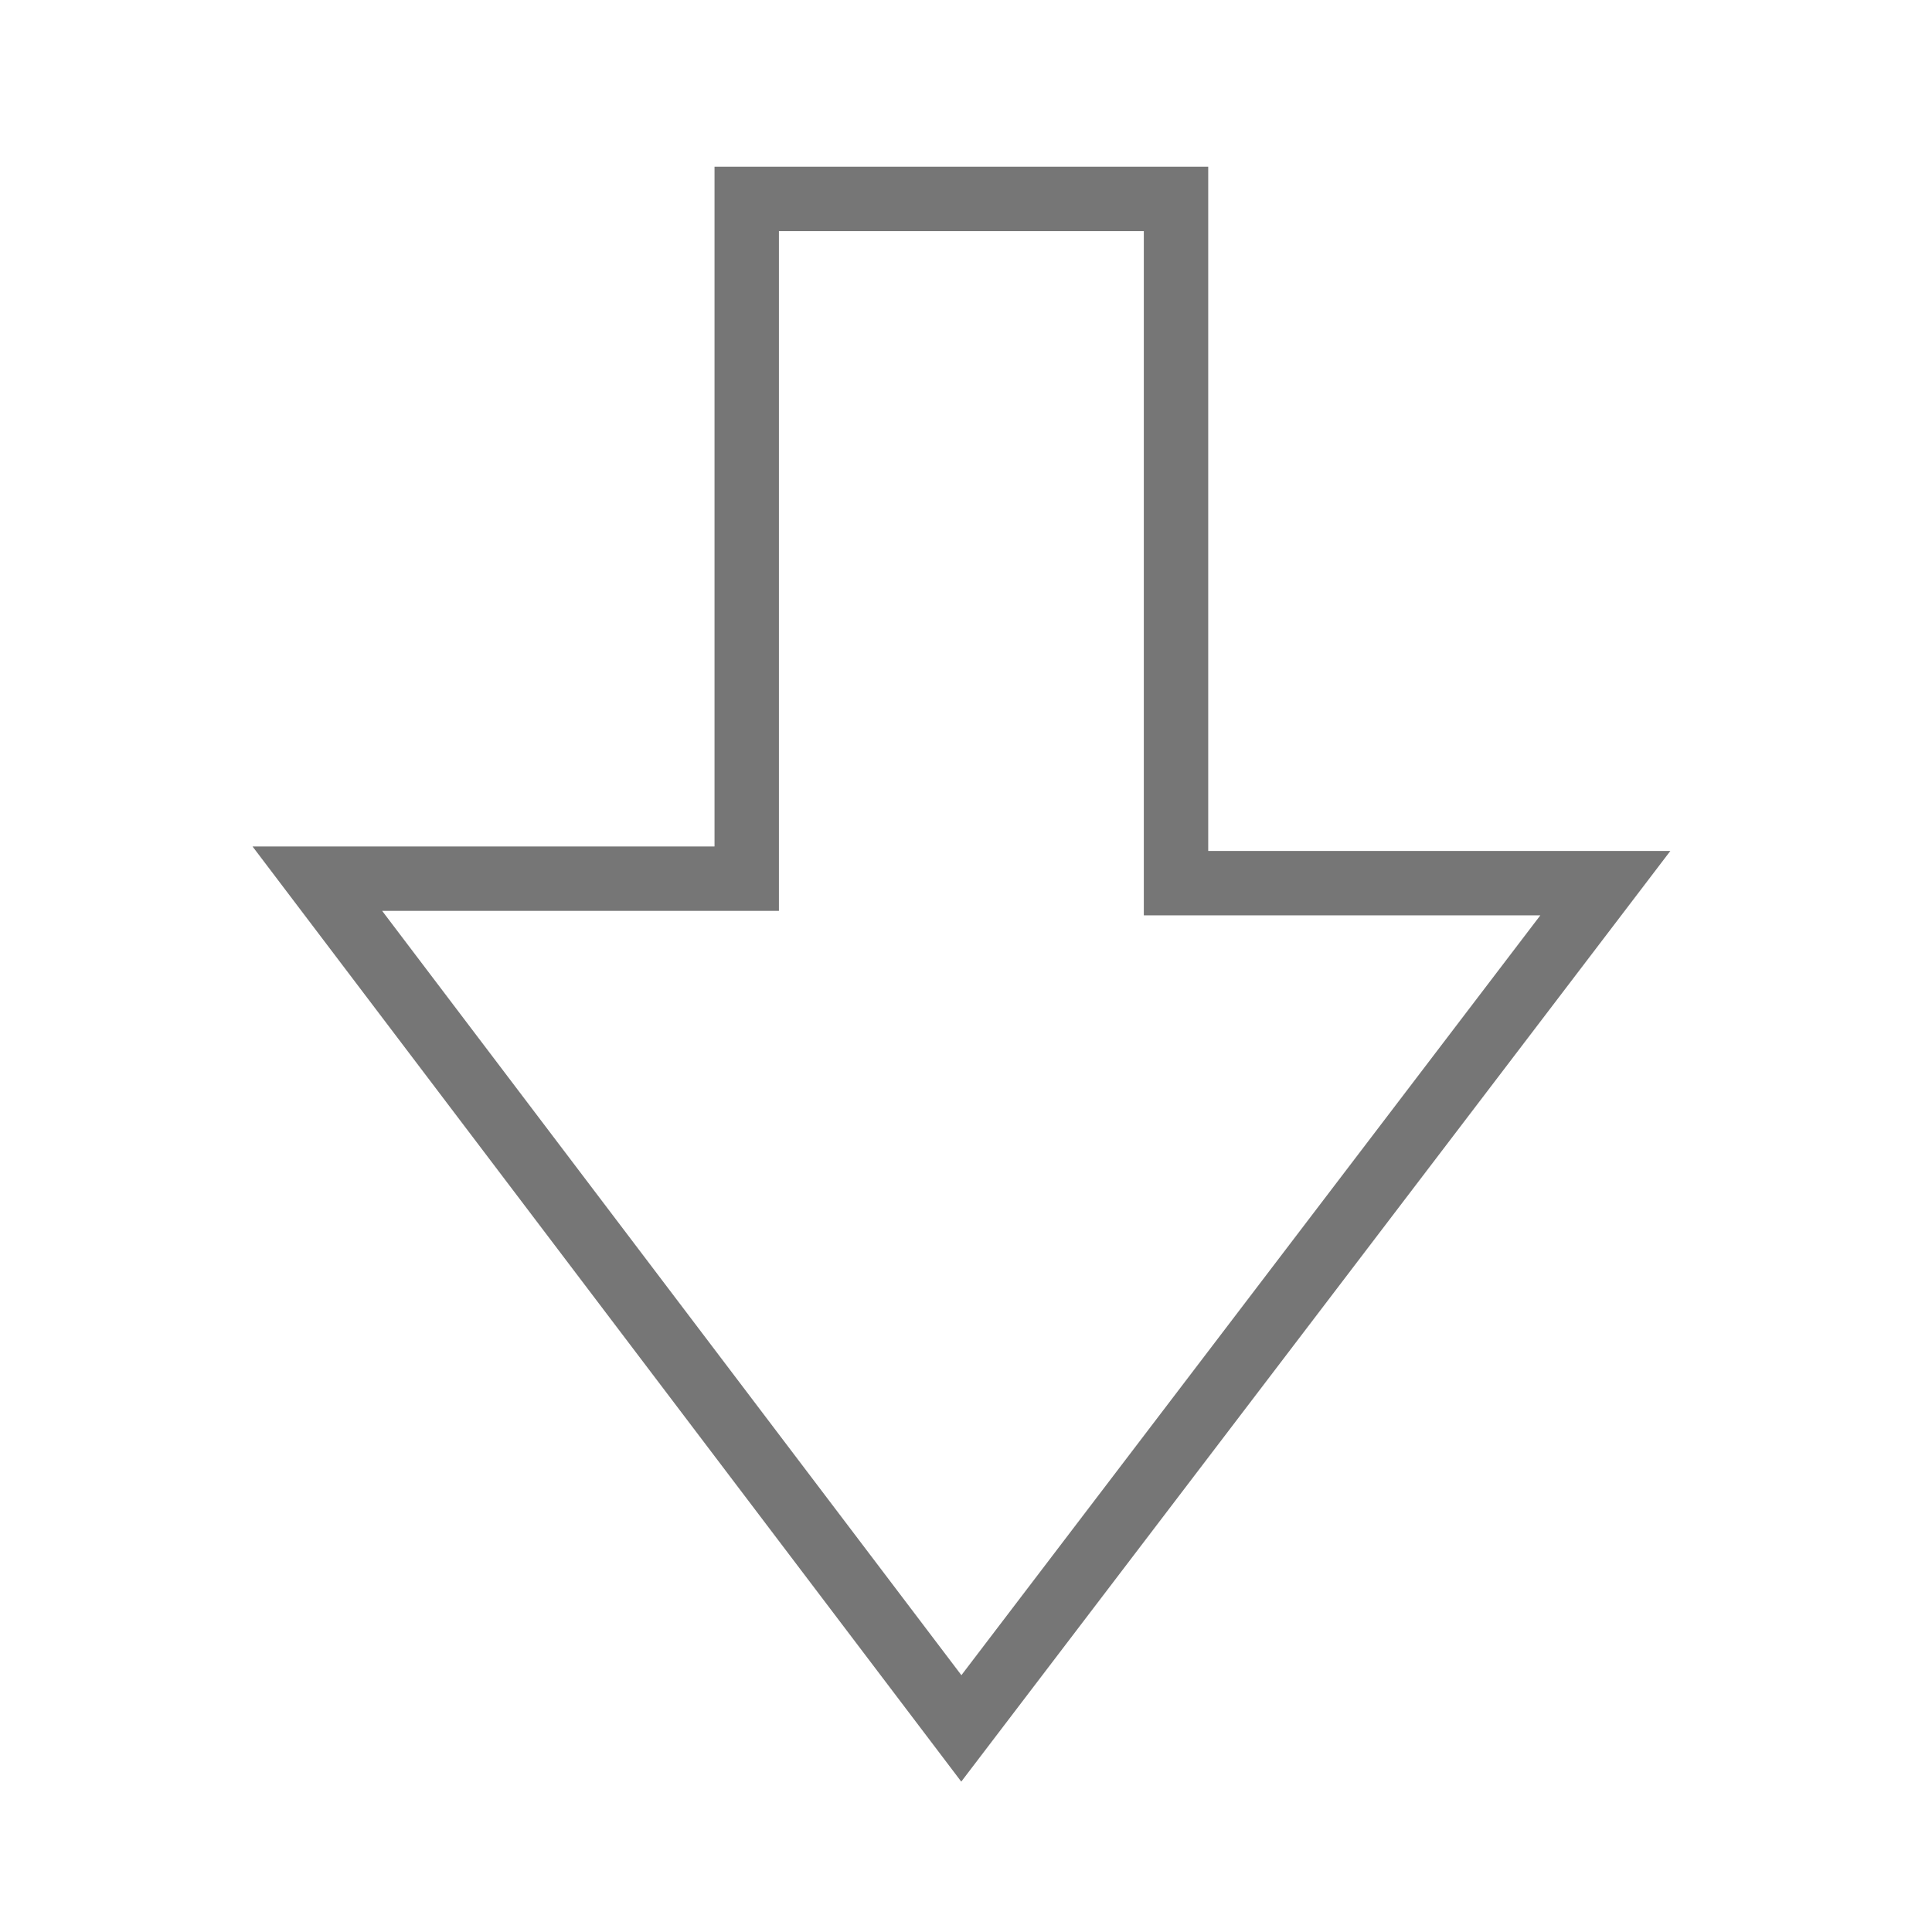<svg width="24" height="24" viewBox="0 0 24 24" fill="none" xmlns="http://www.w3.org/2000/svg">
<path d="M3.942 10.915L11.942 21.471L19.942 10.971H14.609V2.471H9.276V10.915H3.942Z" stroke="#767676" stroke-width="0.8"/>
</svg>
